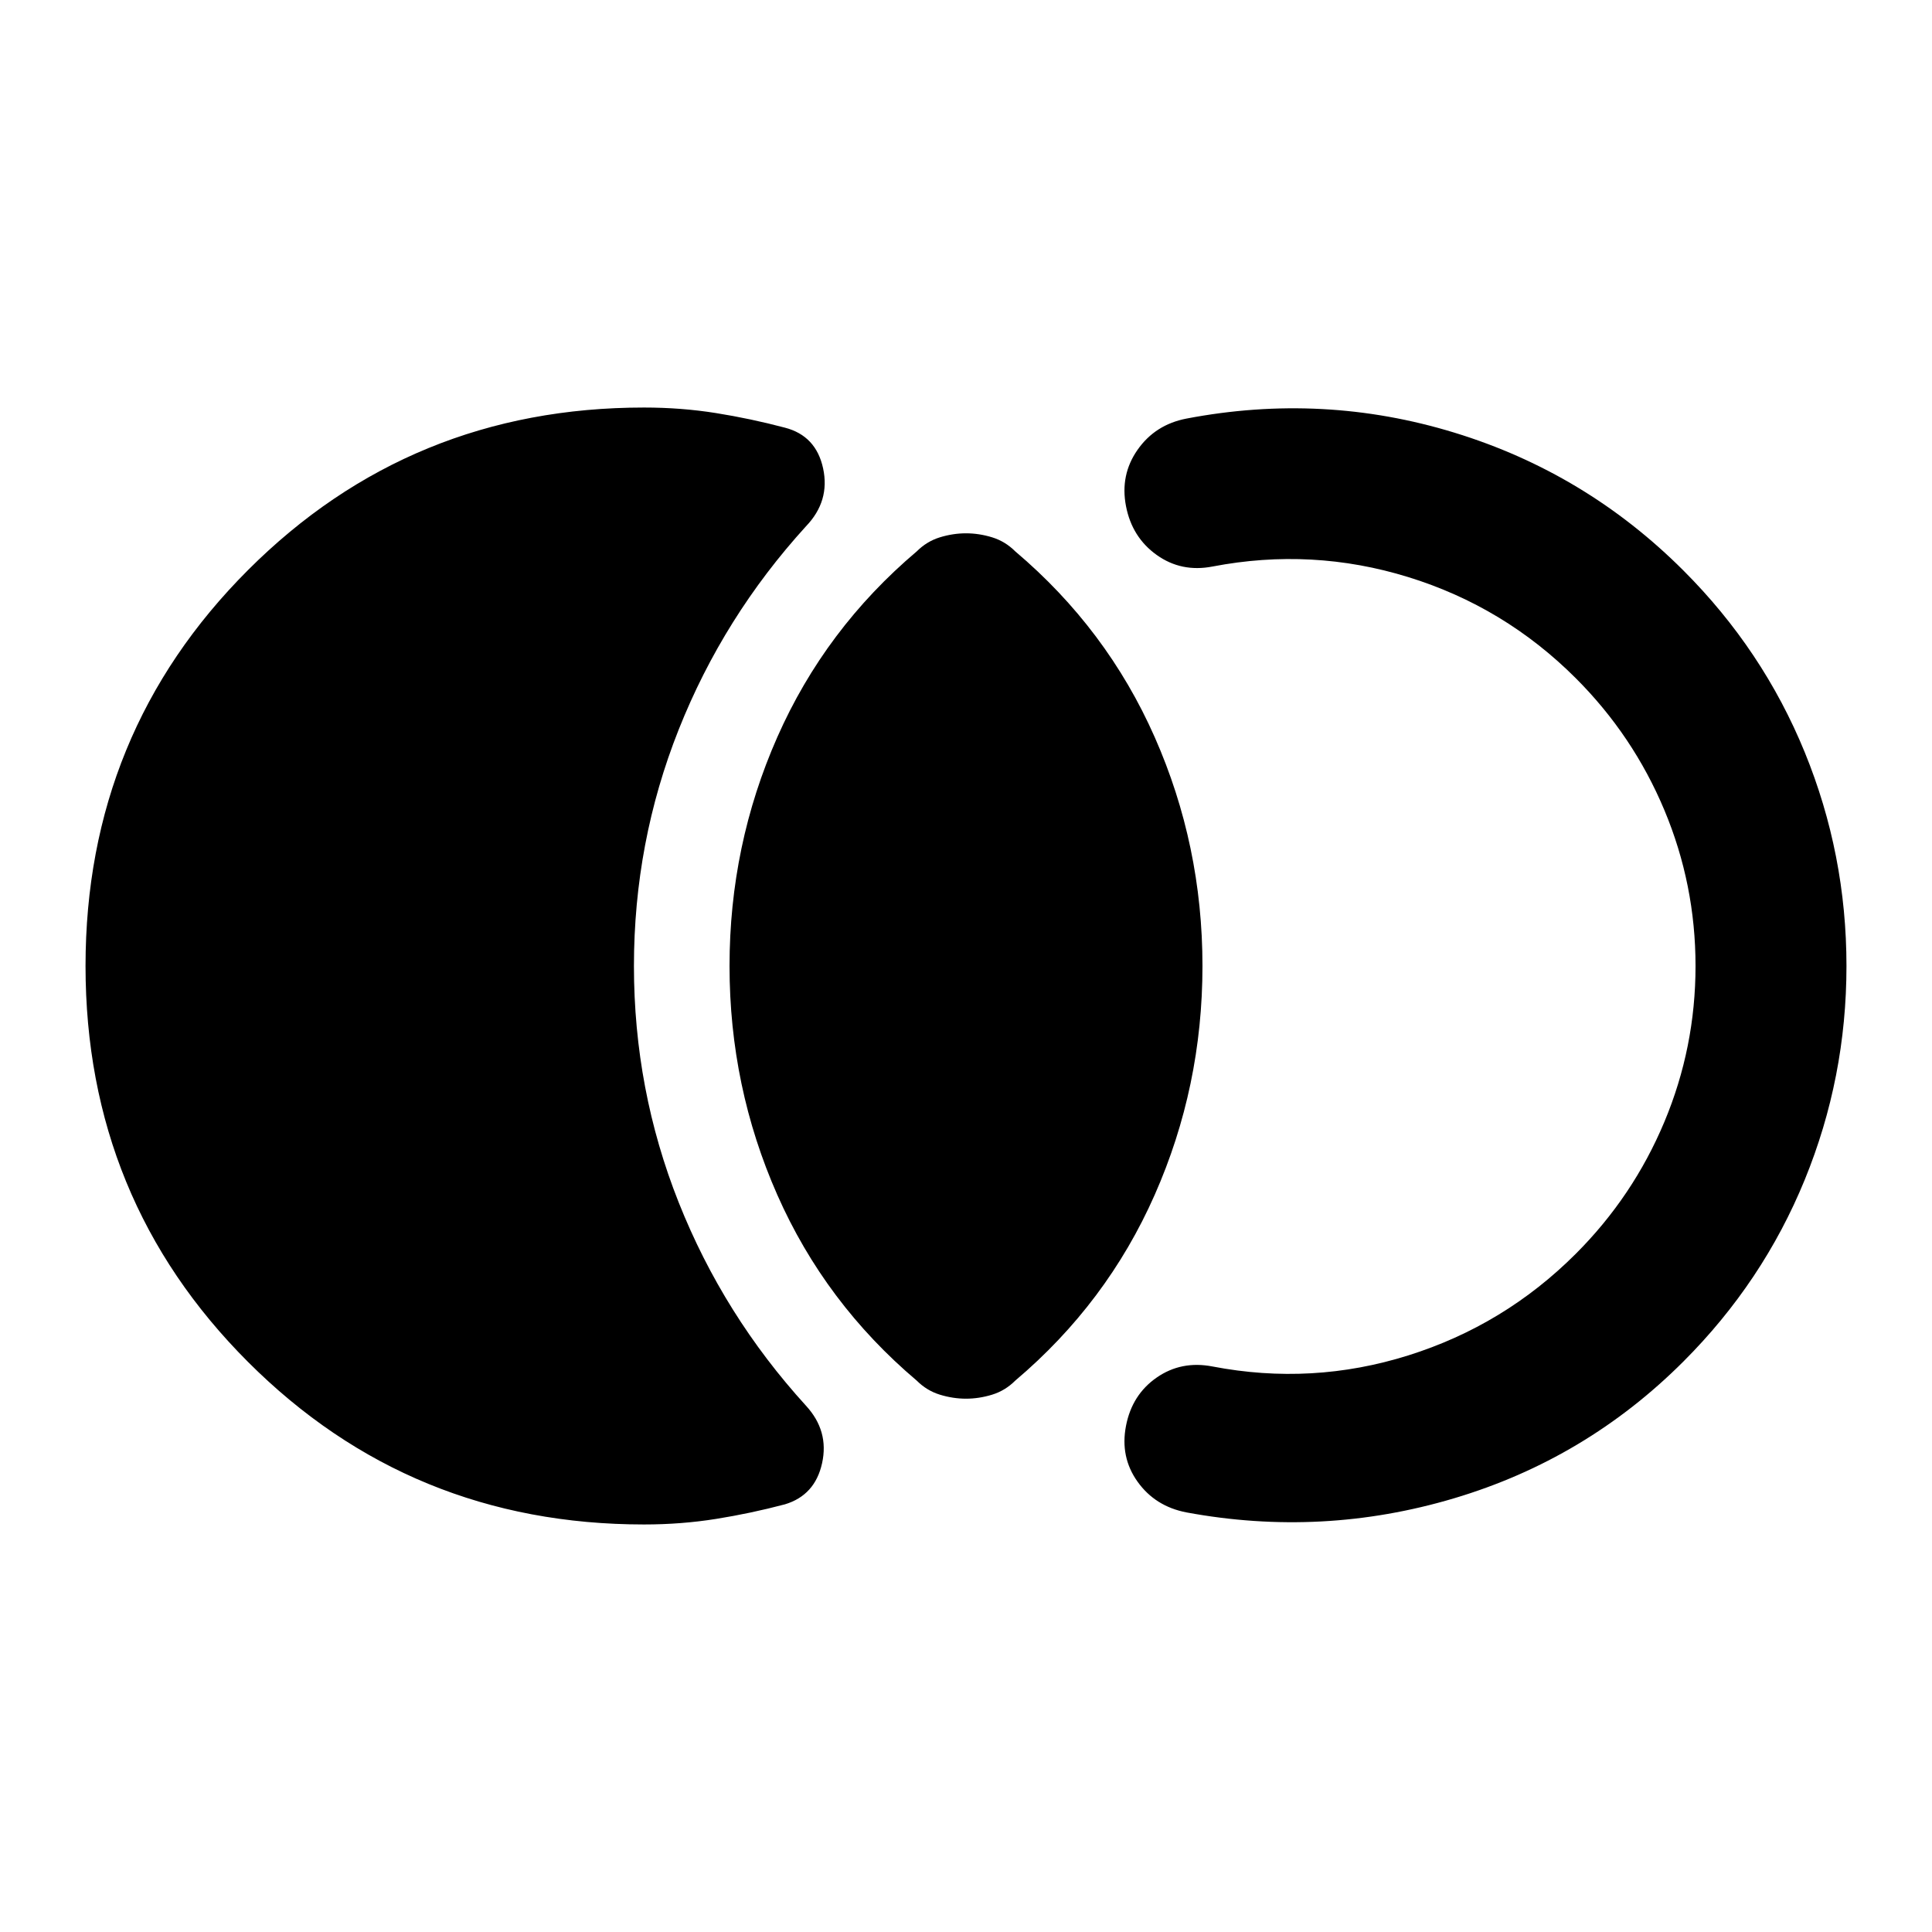 <svg xmlns="http://www.w3.org/2000/svg" height="24" viewBox="0 -960 960 960" width="24"><path d="M42.5-480q0-116 80.75-196.75T320-757.5q18.5 0 35.75 2.75T390-747.5q15.5 4 19 20.25t-8.5 28.75q-41 45-63.25 101T315-480q0 61.5 22.25 117.5t63.25 101q11.5 12.5 8 28.5T390-212.5q-17 4.5-34.25 7.25T320-202.5q-116 0-196.75-80.75T42.5-480ZM480-265q-6.5 0-13-2t-11.5-7q-45.5-38.5-69.25-92.25T362.5-480q0-60 23.75-113.75T455.5-686q5-5 11.5-7t13-2q6.5 0 13 2t11.5 7q45.5 38.5 69.25 92.25T597.5-480q0 60-23.75 113.75T504.5-274q-5 5-11.5 7t-13 2Zm437.5-215q0 55.5-20.75 106.25T836.5-283.5q-48.5 48.5-114 68t-133 7q-15.5-3-24.25-15.25t-5.75-27.75q3-15.5 15.25-24t27.75-5.5q49.5 9.5 97.25-5.5T783-337q28.5-28.5 44-65.5t15.5-77.5q0-40.5-15.5-77.5T783-623q-35.5-35.5-83.25-50.25t-97.25-5.25q-15.5 3-27.75-5.75T559.5-708.5q-3-15.5 5.75-28T589.5-752q68-13 133.25 7t113.75 68.5q39.5 39.5 60.25 90.25T917.5-480Z"/></svg>